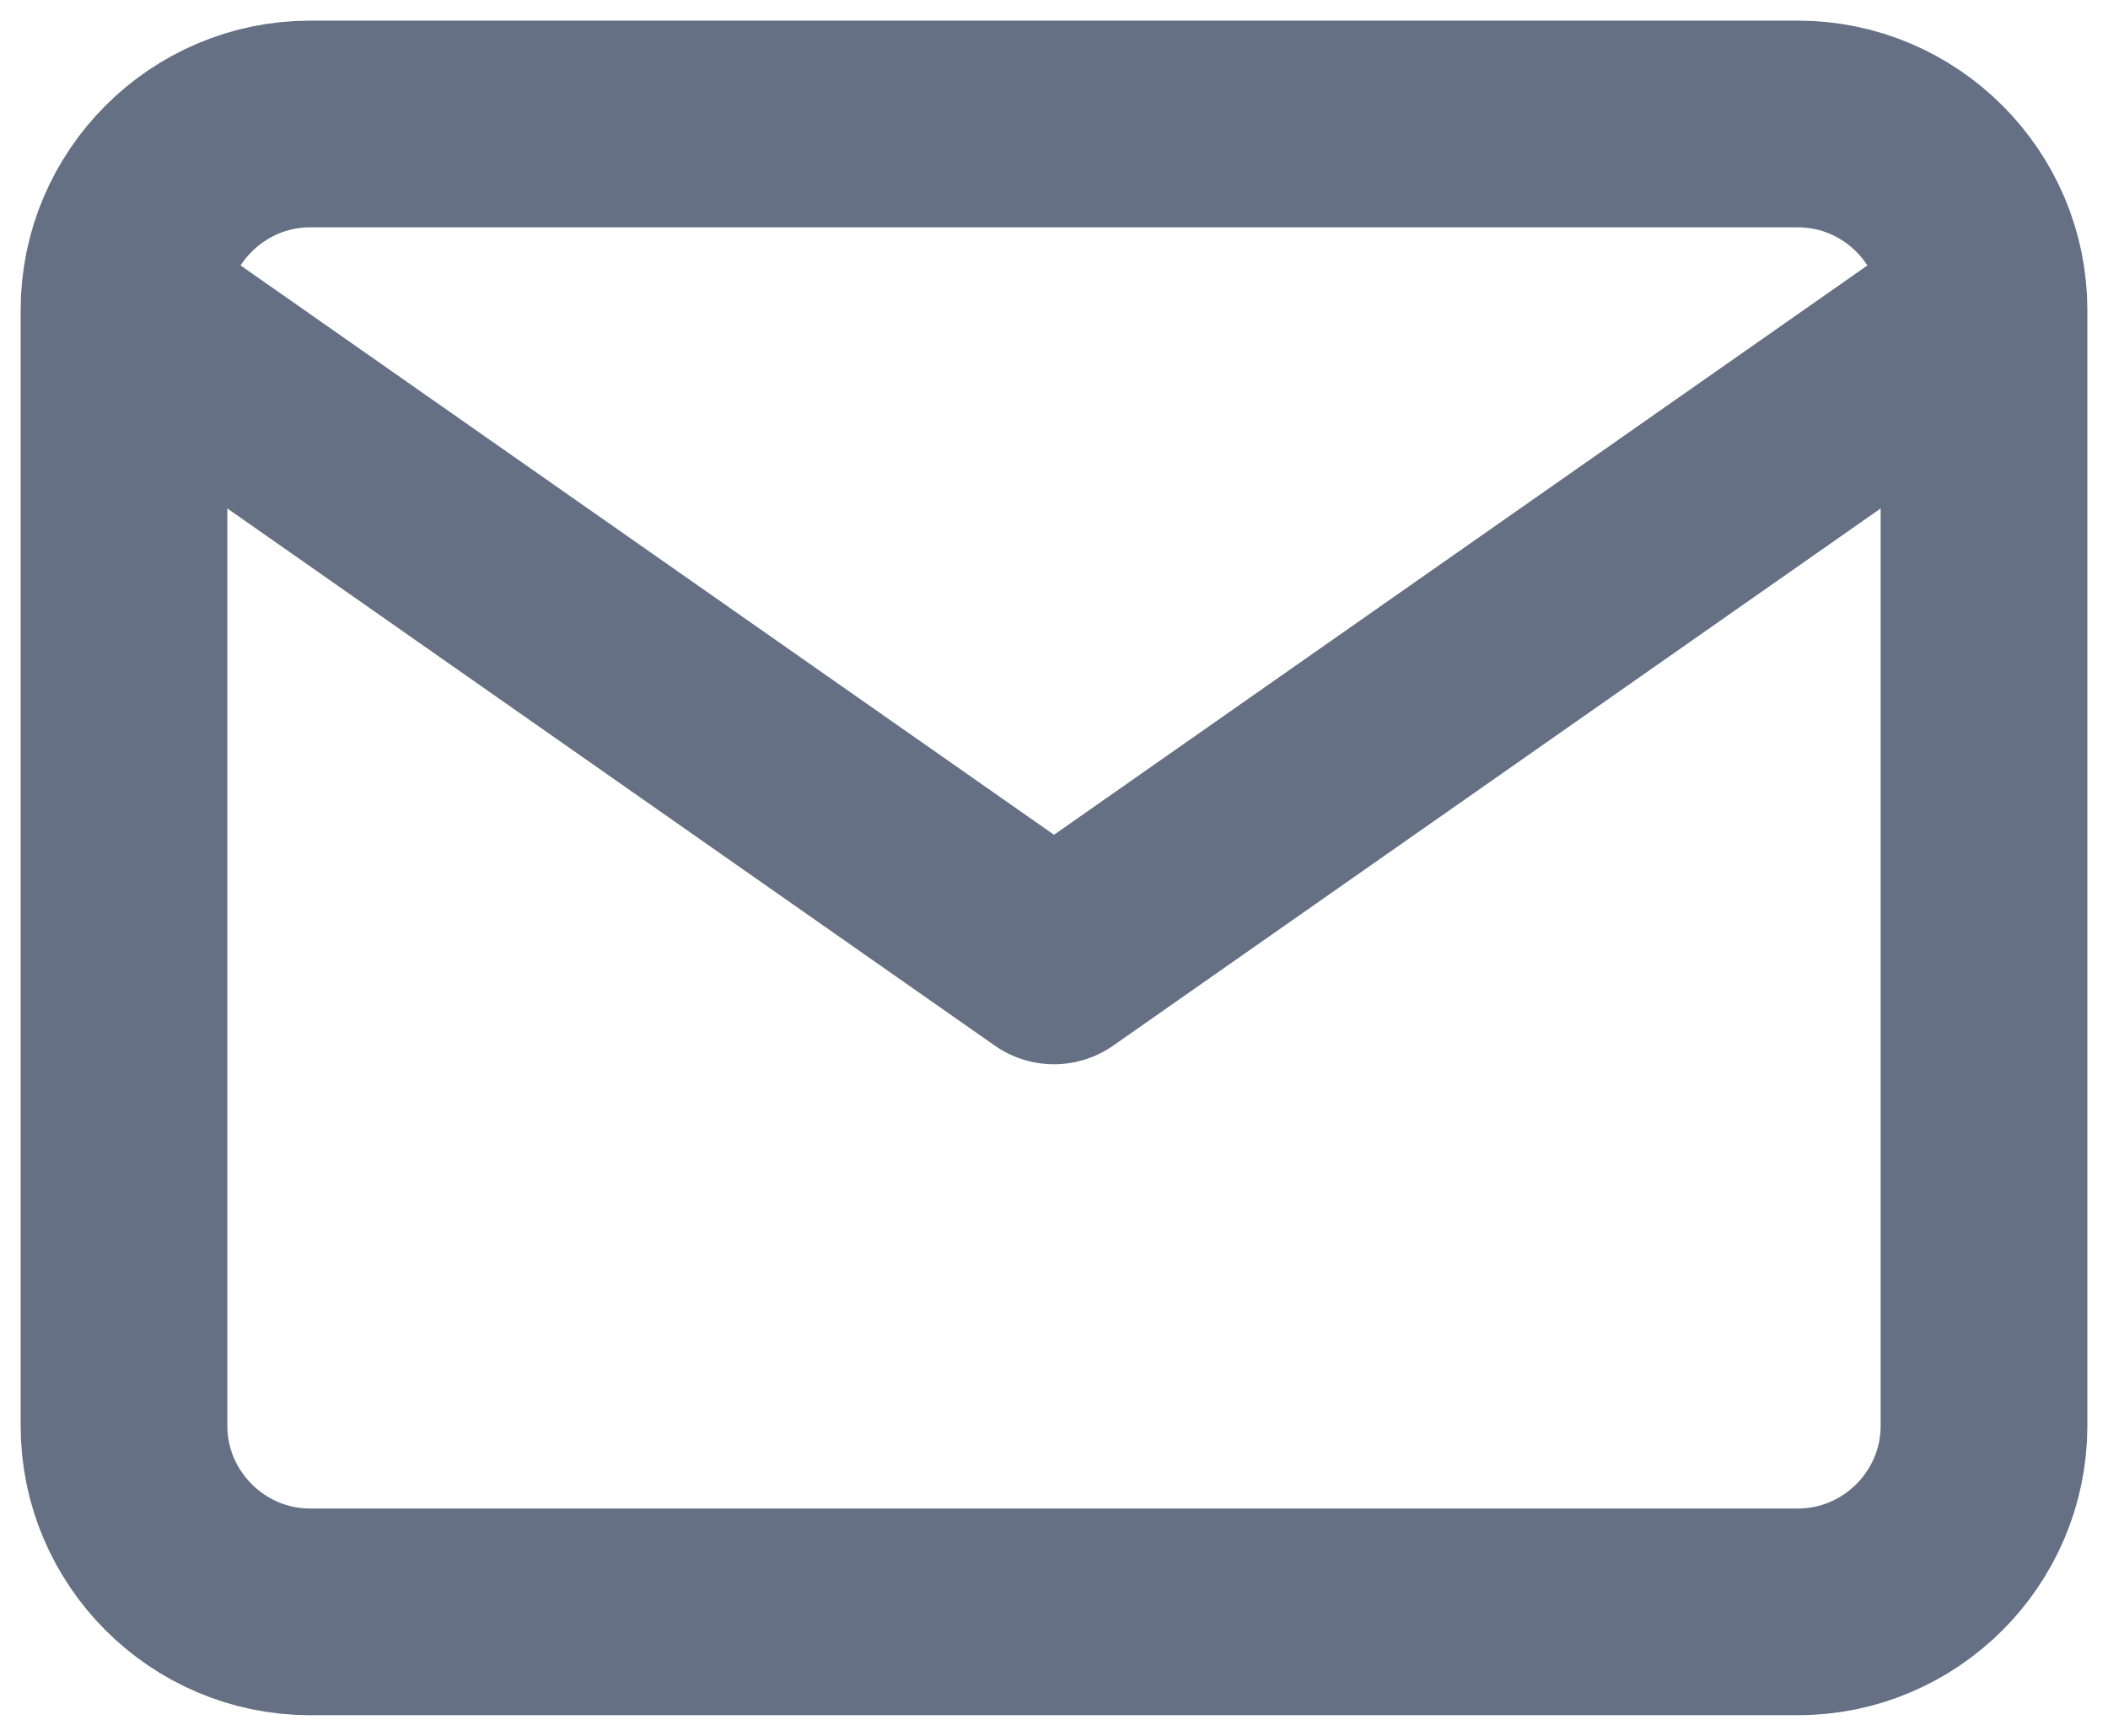 <svg width="17" height="14" viewBox="0 0 17 14" fill="none" xmlns="http://www.w3.org/2000/svg">
<path d="M16 2.5C16 1.675 15.325 1 14.5 1H2.5C1.675 1 1 1.675 1 2.5M16 2.5V11.5C16 12.325 15.325 13 14.5 13H2.5C1.675 13 1 12.325 1 11.5V2.5M16 2.5L8.5 7.75L1 2.5" stroke="#667085" stroke-width="1.667" stroke-linecap="round" stroke-linejoin="round"/>
</svg>
